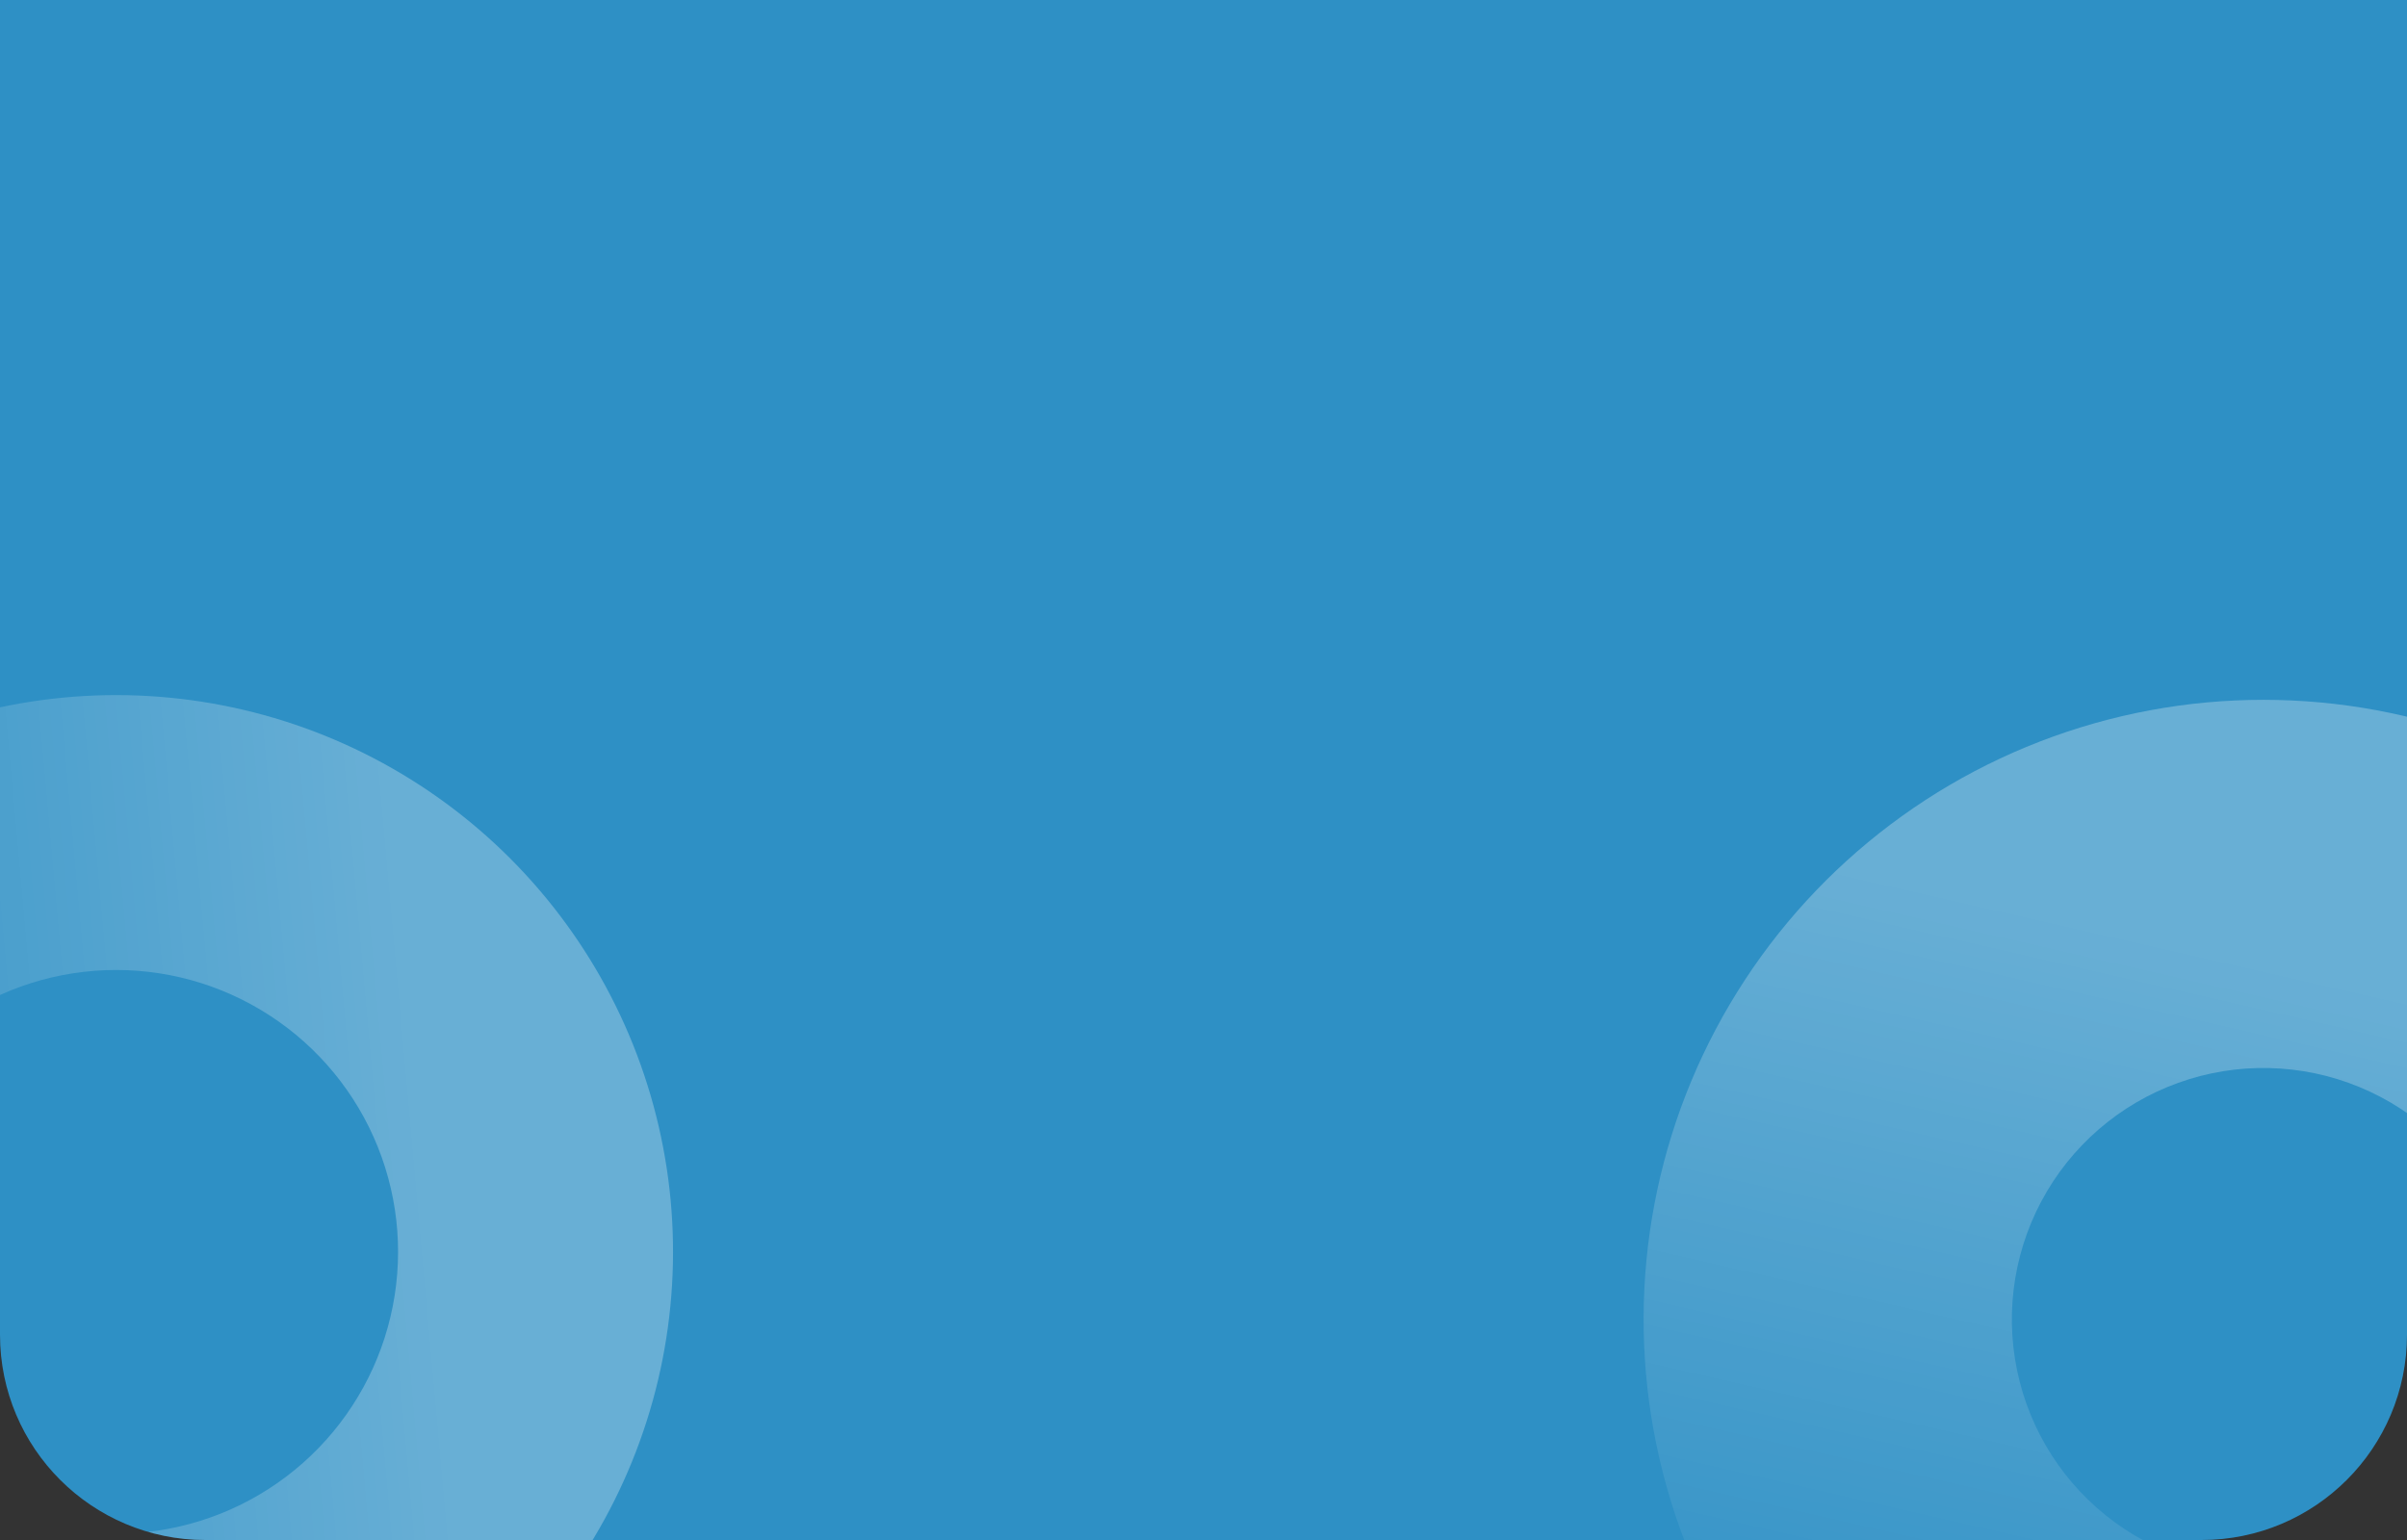 <svg width="375" height="240" viewBox="0 0 375 240" fill="none" xmlns="http://www.w3.org/2000/svg">
<rect x="0" y="0" width="375" height="240" fill="#333333" stroke="none"/>
<g clip-path="url(#clip0_108_5453)">
<path d="M0 0H375V208C375 225.673 360.673 240 343 240H32C14.327 240 0 225.673 0 208V0Z" fill="#2E90C5"/>
<path d="M-37.108 128.15C-23.308 116.771 -6.329 109.935 11.506 108.577C29.341 107.22 47.16 111.407 62.523 120.567C77.886 129.726 90.043 143.41 97.33 159.745C104.616 176.079 106.677 194.267 103.229 211.818C99.781 229.369 90.992 245.425 78.067 257.789C65.142 270.153 48.712 278.221 31.025 280.887C13.339 283.553 -4.74 280.688 -20.735 272.684C-36.731 264.68 -49.862 251.928 -58.331 236.174L-20.599 215.89C-16.311 223.866 -9.663 230.322 -1.565 234.374C6.533 238.426 15.685 239.877 24.639 238.527C33.593 237.177 41.912 233.093 48.455 226.833C54.999 220.574 59.448 212.445 61.193 203.56C62.939 194.674 61.896 185.466 58.207 177.197C54.518 168.927 48.363 161.999 40.585 157.362C32.807 152.725 23.787 150.605 14.757 151.292C5.728 151.98 -2.868 155.441 -9.854 161.201L-37.108 128.15Z" fill="url(#paint0_linear_108_5453)"/>
<path d="M439.907 164.324C429.64 142.626 411.66 125.531 389.472 116.371C367.284 107.211 342.481 106.644 319.898 114.78C297.314 122.916 278.571 139.172 267.323 160.377C256.075 181.582 253.129 206.217 259.058 229.477C264.988 252.737 279.369 272.955 299.396 286.187C319.423 299.42 343.661 304.718 367.383 301.049C391.105 297.381 412.61 285.008 427.705 266.344C442.799 247.68 450.401 224.062 449.027 200.098L391.747 203.381C392.304 213.107 389.219 222.691 383.094 230.265C376.968 237.839 368.241 242.86 358.614 244.349C348.988 245.838 339.151 243.688 331.024 238.318C322.897 232.948 317.061 224.743 314.654 215.304C312.248 205.865 313.444 195.868 318.008 187.262C322.573 178.657 330.179 172.06 339.344 168.758C348.508 165.456 358.574 165.687 367.578 169.404C376.582 173.121 383.879 180.059 388.046 188.864L439.907 164.324Z" fill="url(#paint1_linear_108_5453)"/>
</g>
<defs>
<linearGradient id="paint0_linear_108_5453" x1="-52.969" y1="235.207" x2="69.895" y2="224.148" gradientUnits="userSpaceOnUse">
<stop stop-color="white" stop-opacity="0"/>
<stop offset="1" stop-color="white" stop-opacity="0.28"/>
</linearGradient>
<linearGradient id="paint1_linear_108_5453" x1="370.585" y1="294.644" x2="401.226" y2="160.82" gradientUnits="userSpaceOnUse">
<stop stop-color="white" stop-opacity="0"/>
<stop offset="1" stop-color="white" stop-opacity="0.28"/>
</linearGradient>
<clipPath id="clip0_108_5453">
<path d="M0 0H375V208C375 225.673 360.673 240 343 240H32C14.327 240 0 225.673 0 208V0Z" fill="white"/>
</clipPath>
</defs>
</svg>
